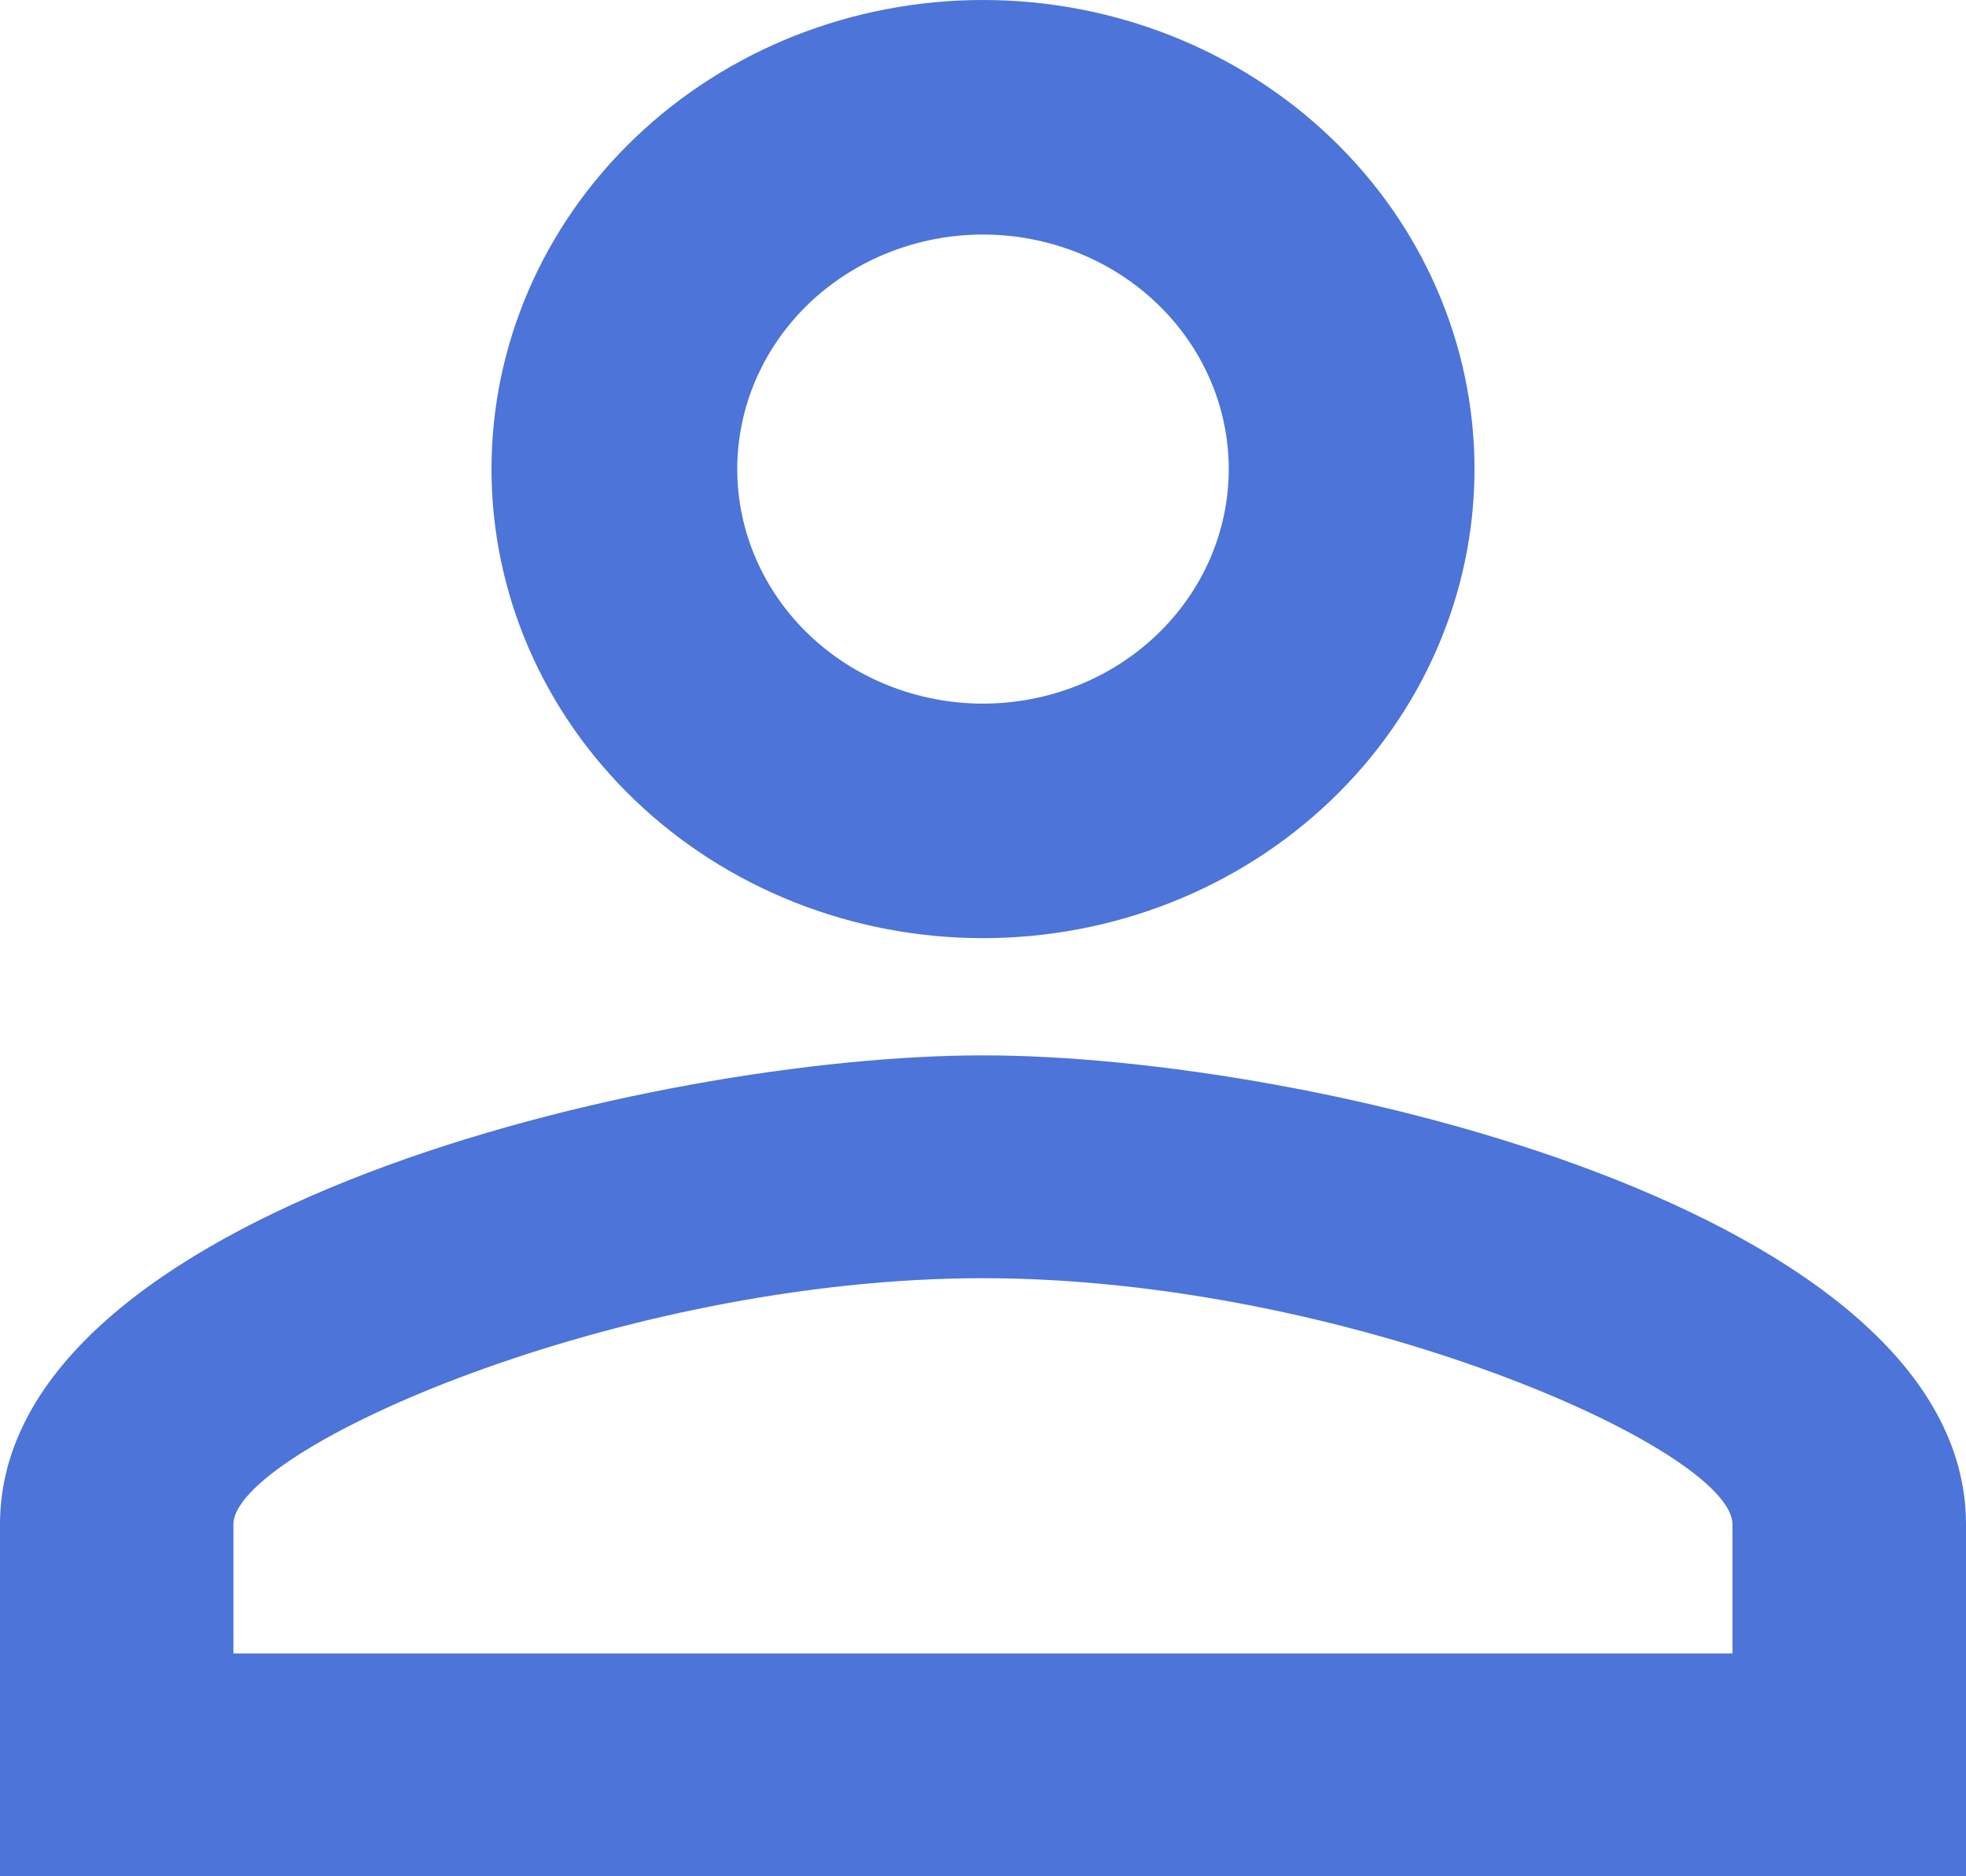 <svg width="22" height="21" viewBox="0 0 22 21" fill="none" xmlns="http://www.w3.org/2000/svg">
<path d="M11 0C12.459 0 13.858 0.553 14.889 1.538C15.921 2.522 16.5 3.858 16.5 5.25C16.5 6.642 15.921 7.978 14.889 8.962C13.858 9.947 12.459 10.5 11 10.5C9.541 10.5 8.142 9.947 7.111 8.962C6.079 7.978 5.5 6.642 5.5 5.25C5.5 3.858 6.079 2.522 7.111 1.538C8.142 0.553 9.541 0 11 0M11 2.625C10.271 2.625 9.571 2.902 9.055 3.394C8.54 3.886 8.25 4.554 8.25 5.25C8.25 5.946 8.54 6.614 9.055 7.106C9.571 7.598 10.271 7.875 11 7.875C11.729 7.875 12.429 7.598 12.944 7.106C13.46 6.614 13.75 5.946 13.75 5.25C13.75 4.554 13.46 3.886 12.944 3.394C12.429 2.902 11.729 2.625 11 2.625M11 11.812C14.671 11.812 22 13.558 22 17.062V21H0V17.062C0 13.558 7.329 11.812 11 11.812ZM11 14.306C6.916 14.306 2.612 16.223 2.612 17.062V18.506H19.387V17.062C19.387 16.223 15.084 14.306 11 14.306Z" fill="#4C74D9"/>
</svg>
